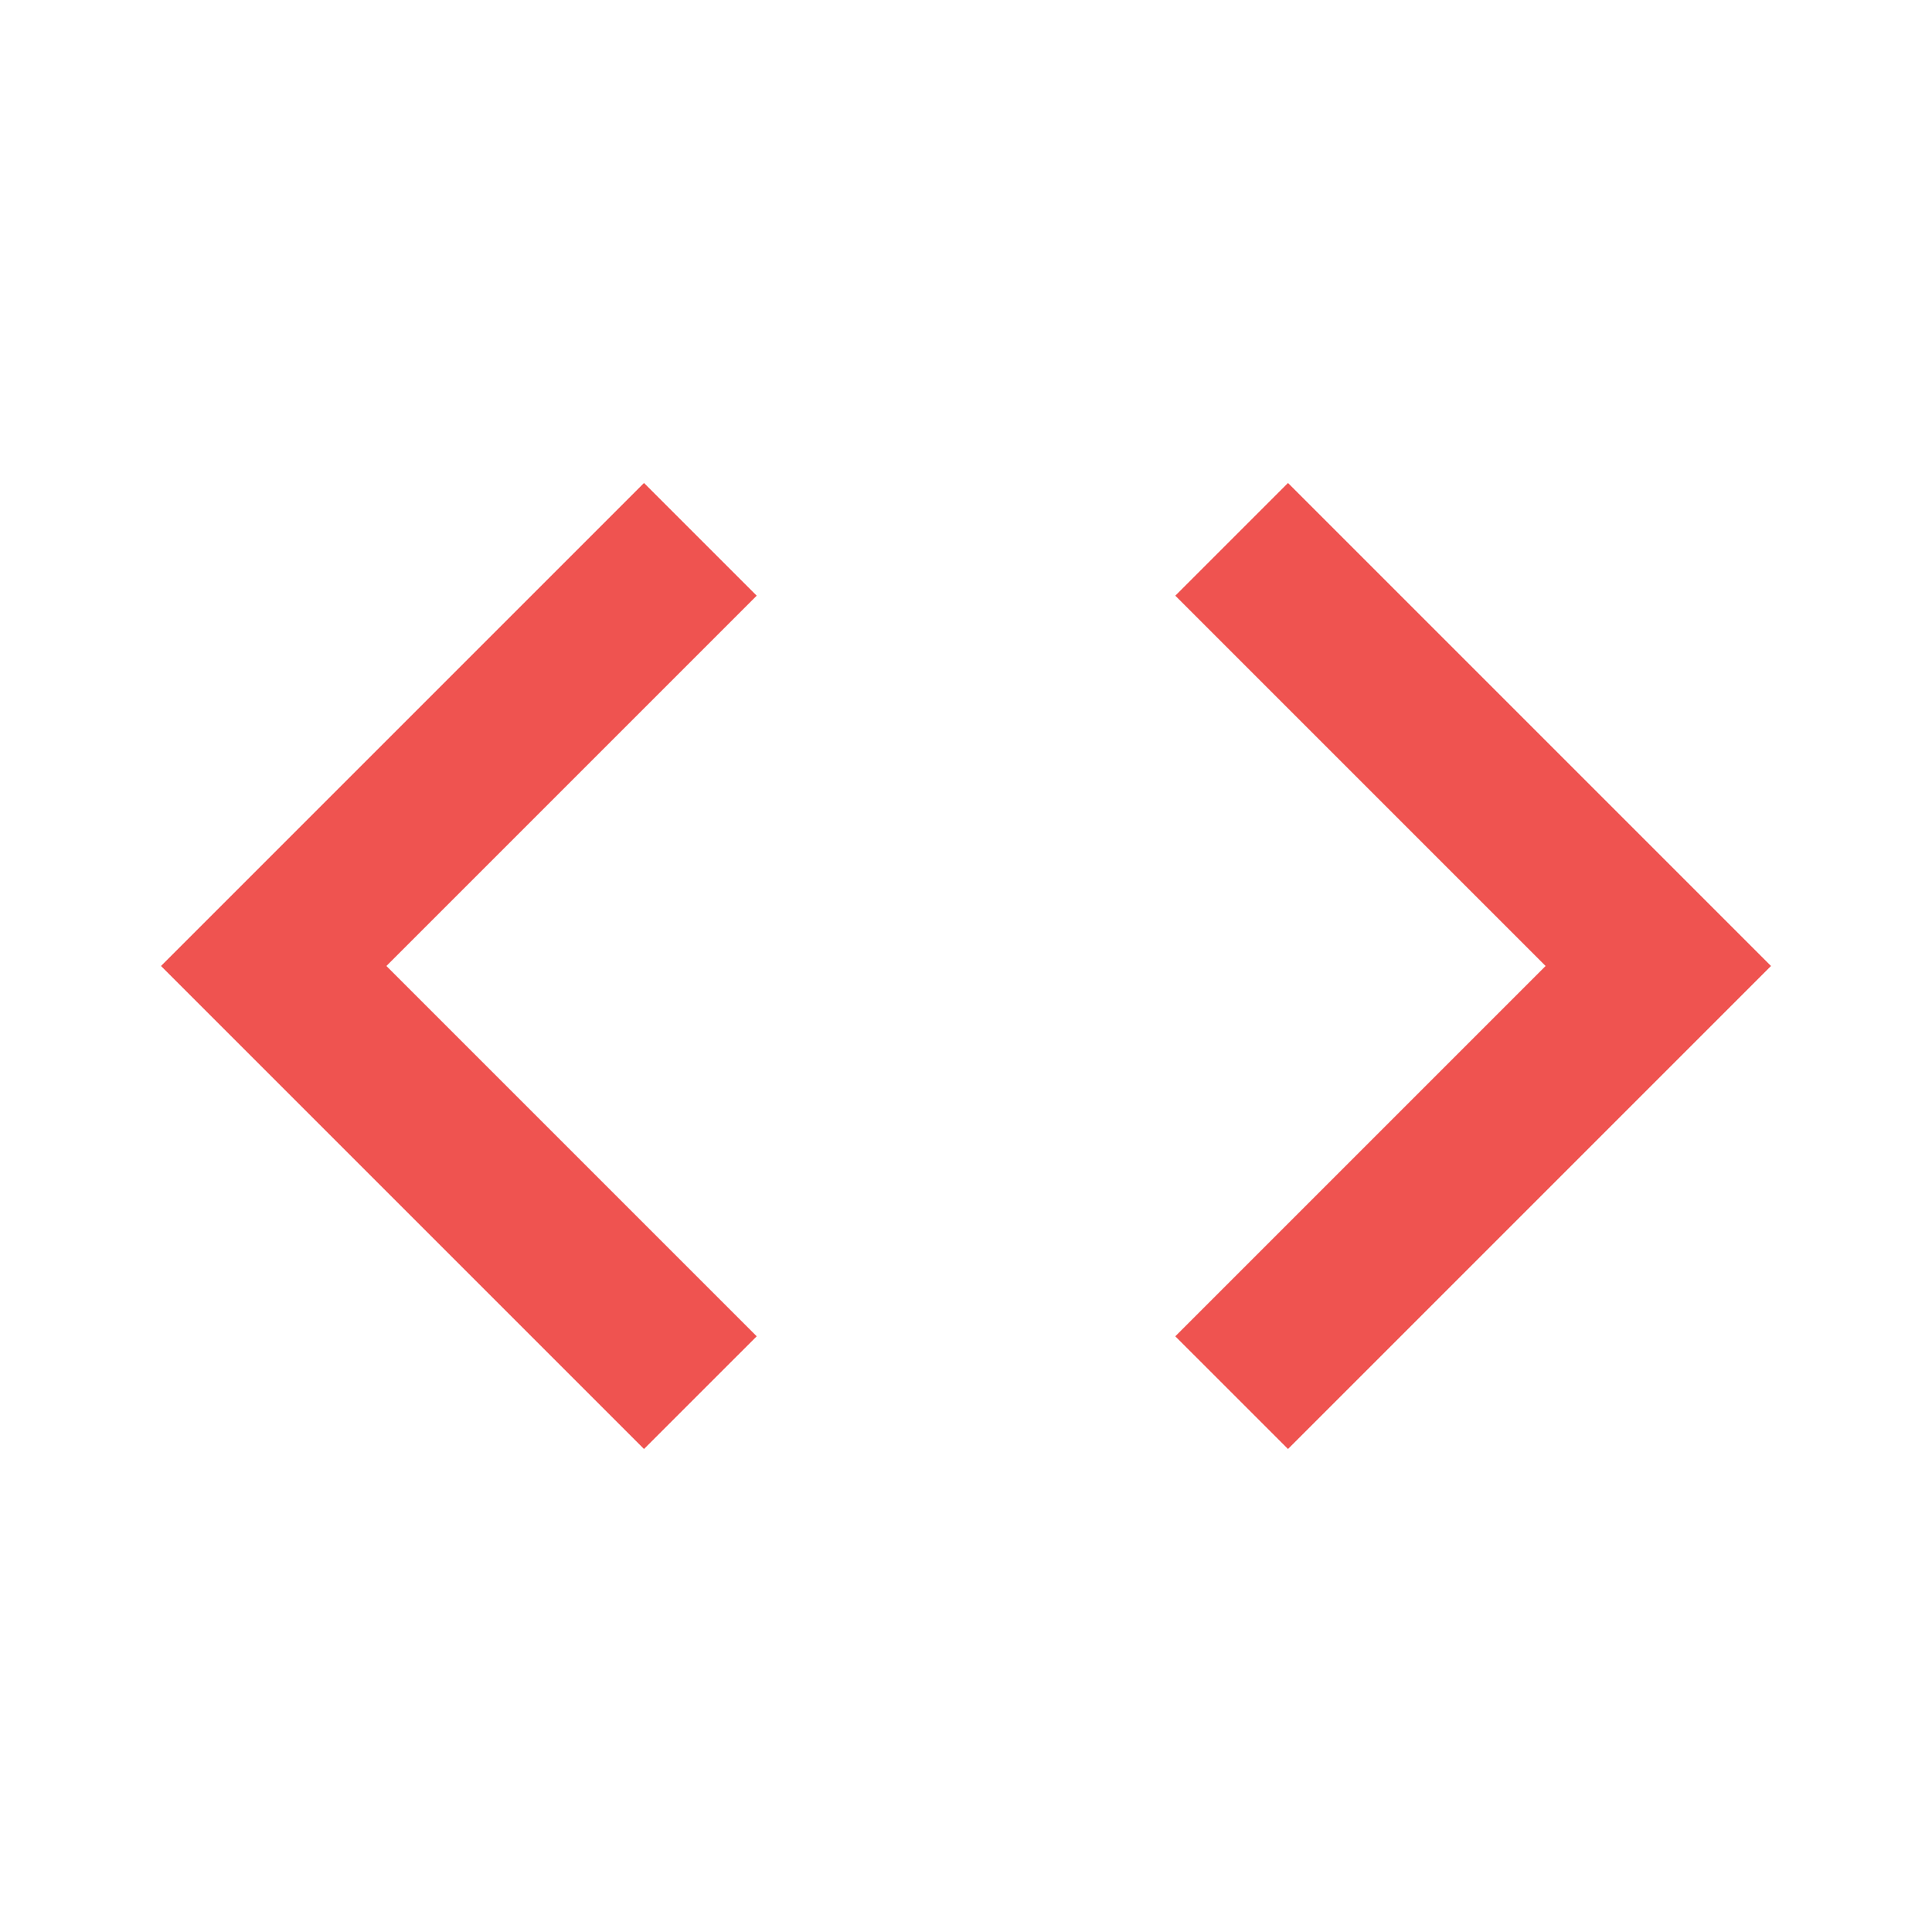 <svg xmlns="http://www.w3.org/2000/svg" xmlns:xlink="http://www.w3.org/1999/xlink" width="16" height="16" fill="#EF5350" version="1.1" viewBox="0 0 24 24"><path d="M14.6,16.6L19.2,12L14.6,7.4L16,6L22,12L16,18L14.6,16.6M9.4,16.6L4.8,12L9.4,7.4L8,6L2,12L8,18L9.4,16.6Z"/></svg>